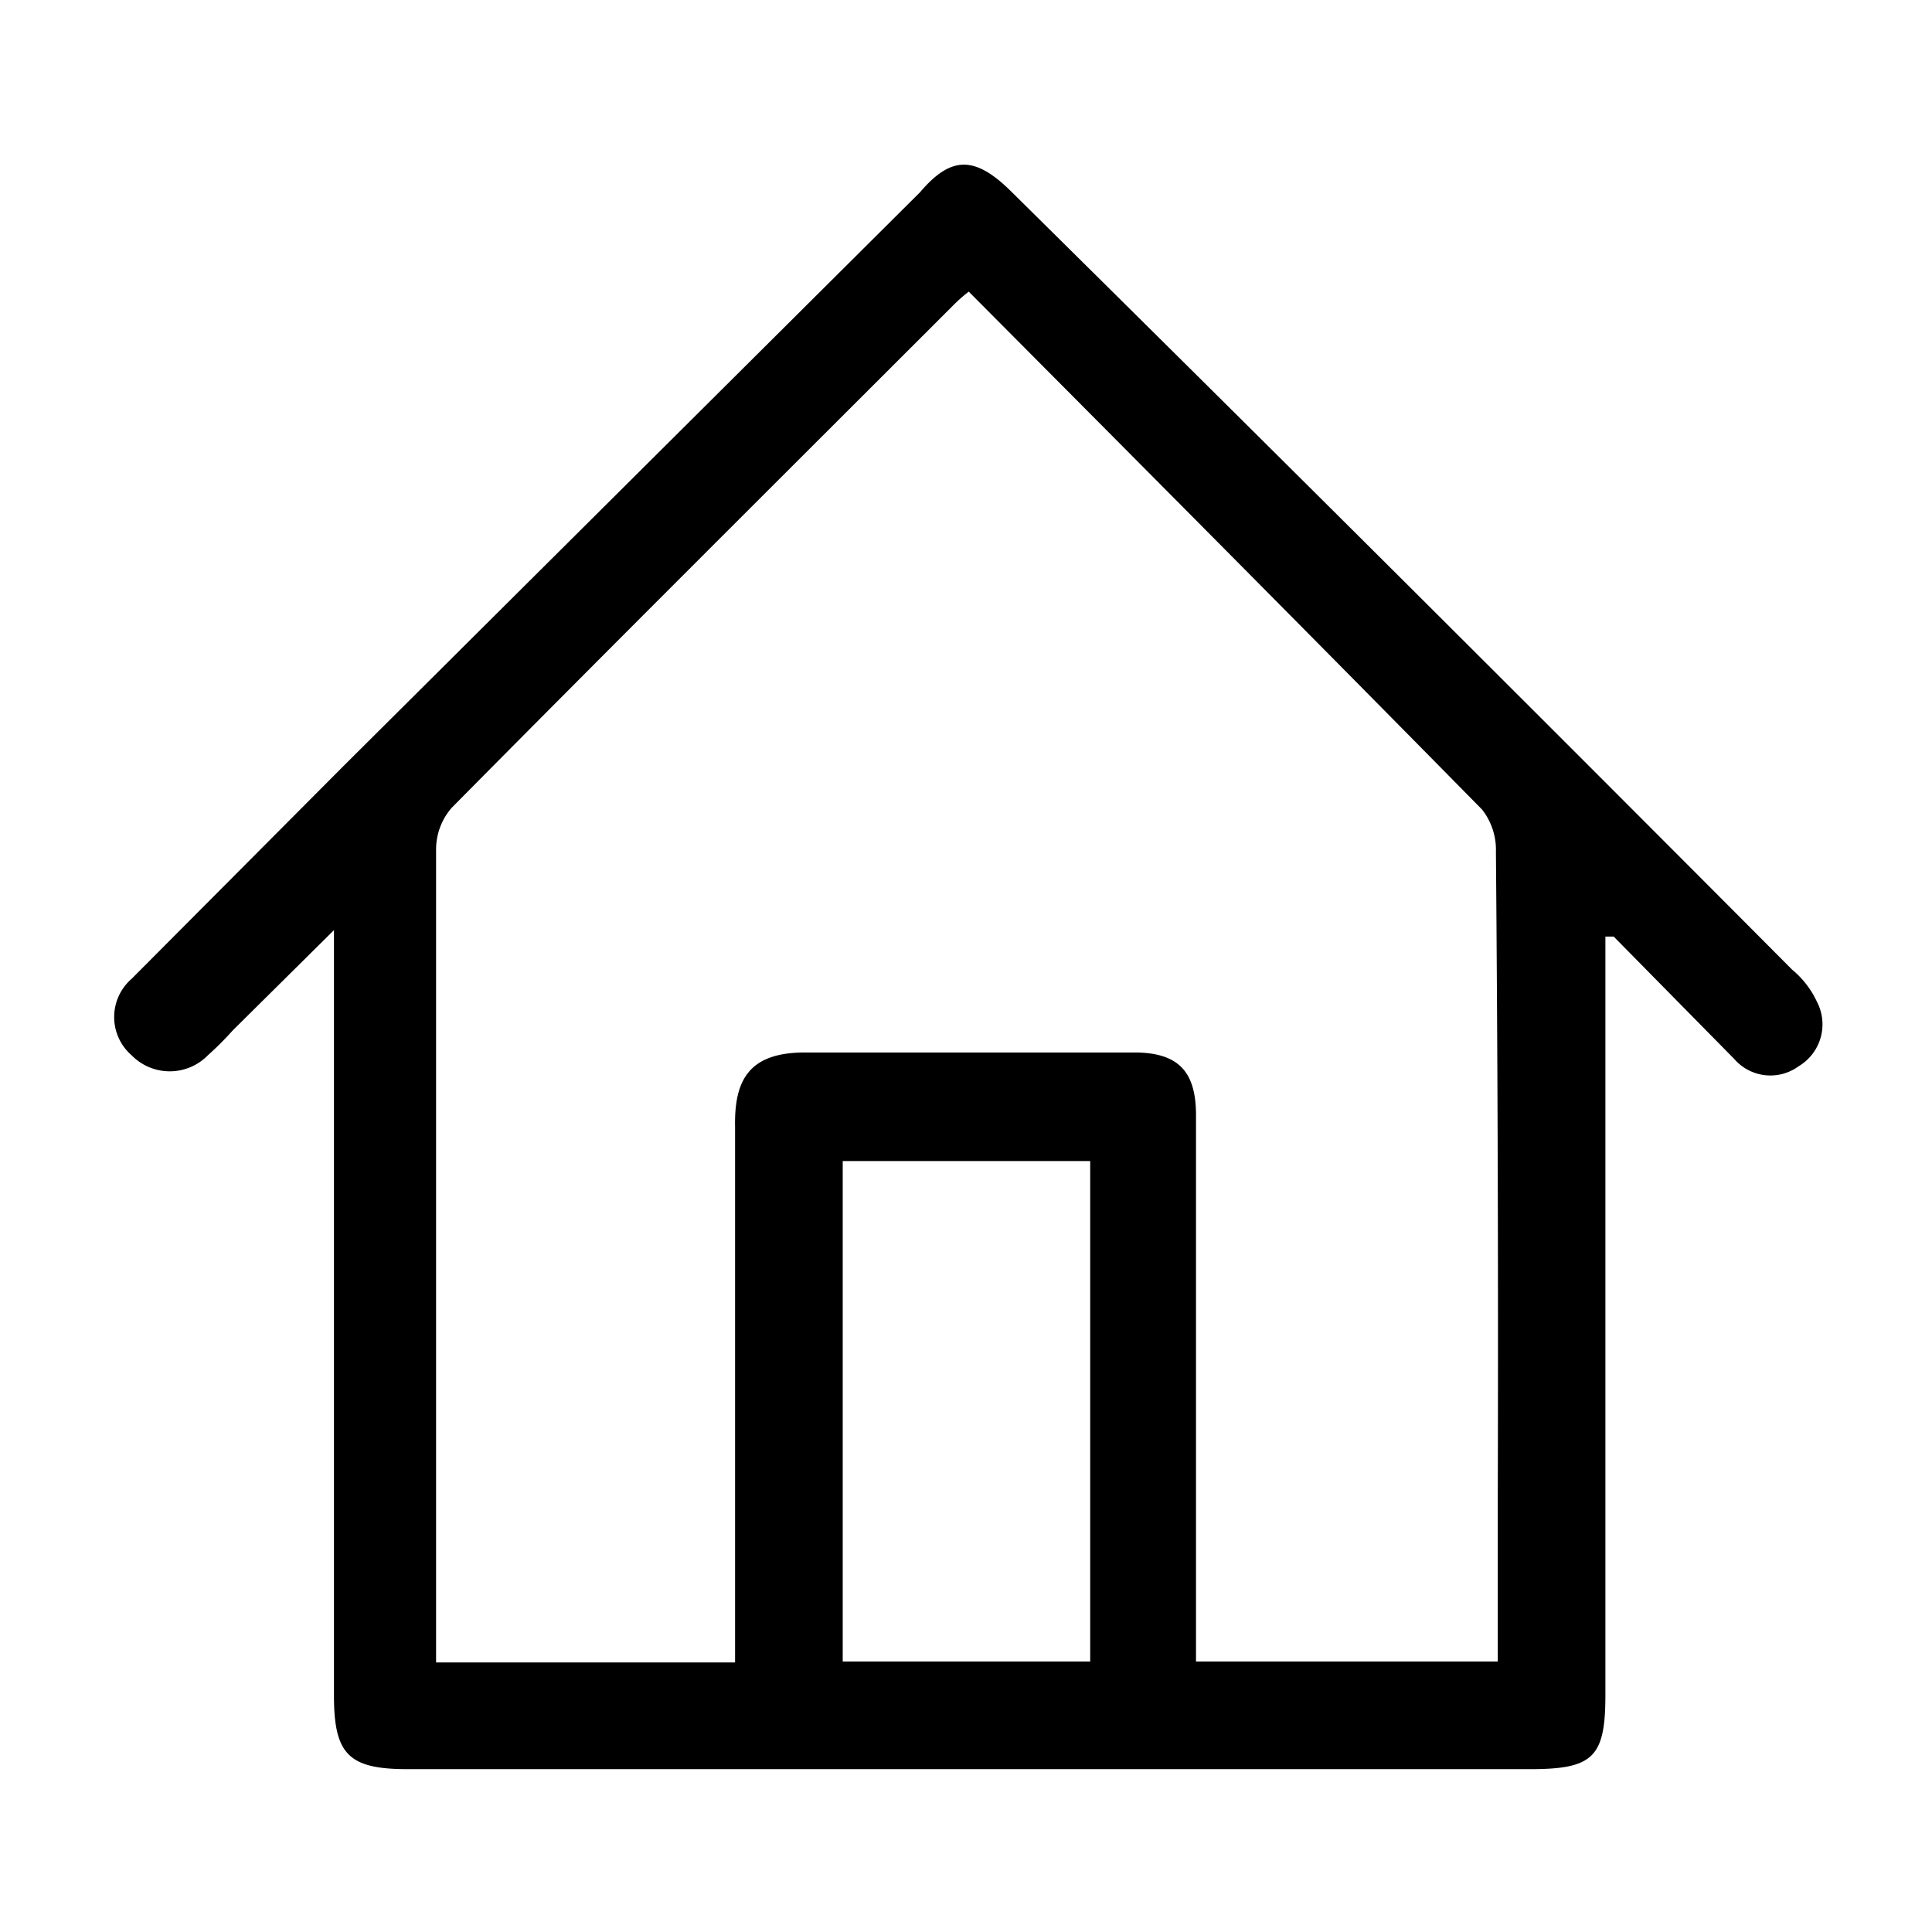 <svg id="Layer_1" data-name="Layer 1" xmlns="http://www.w3.org/2000/svg" viewBox="0 0 21 21"><g id="content"><path d="M19.75,10.89a1,1,0,0,0-.27-.35Q15.27,6.31,11,2.09c-.4-.4-.66-.4-1,0L3.73,8.33l-2.3,2.31a.55.55,0,0,0,0,.83.58.58,0,0,0,.83,0,3.44,3.44,0,0,0,.27-.27l1.1-1.09v8.32c0,.64.16.8.8.8h12.2c.69,0,.82-.13.82-.81V10.18l.09,0,1.31,1.33a.52.52,0,0,0,.7.08A.53.53,0,0,0,19.75,10.89Zm-7.9,7.17H9.16V12.62h2.69Zm4.43-1.73v1.73H13V12.12c0-.47-.19-.67-.64-.68-1.2,0-2.41,0-3.61,0-.61,0-.77.3-.76.81,0,1.84,0,3.69,0,5.53,0,.09,0,.18,0,.29H4.74v-.39q0-4.23,0-8.44a.69.69,0,0,1,.17-.46c1.81-1.83,3.63-3.64,5.45-5.46a1.67,1.67,0,0,1,.17-.15c1.88,1.89,3.73,3.75,5.58,5.63a.71.71,0,0,1,.15.46Q16.29,12.79,16.28,16.33Z"/></g></svg>